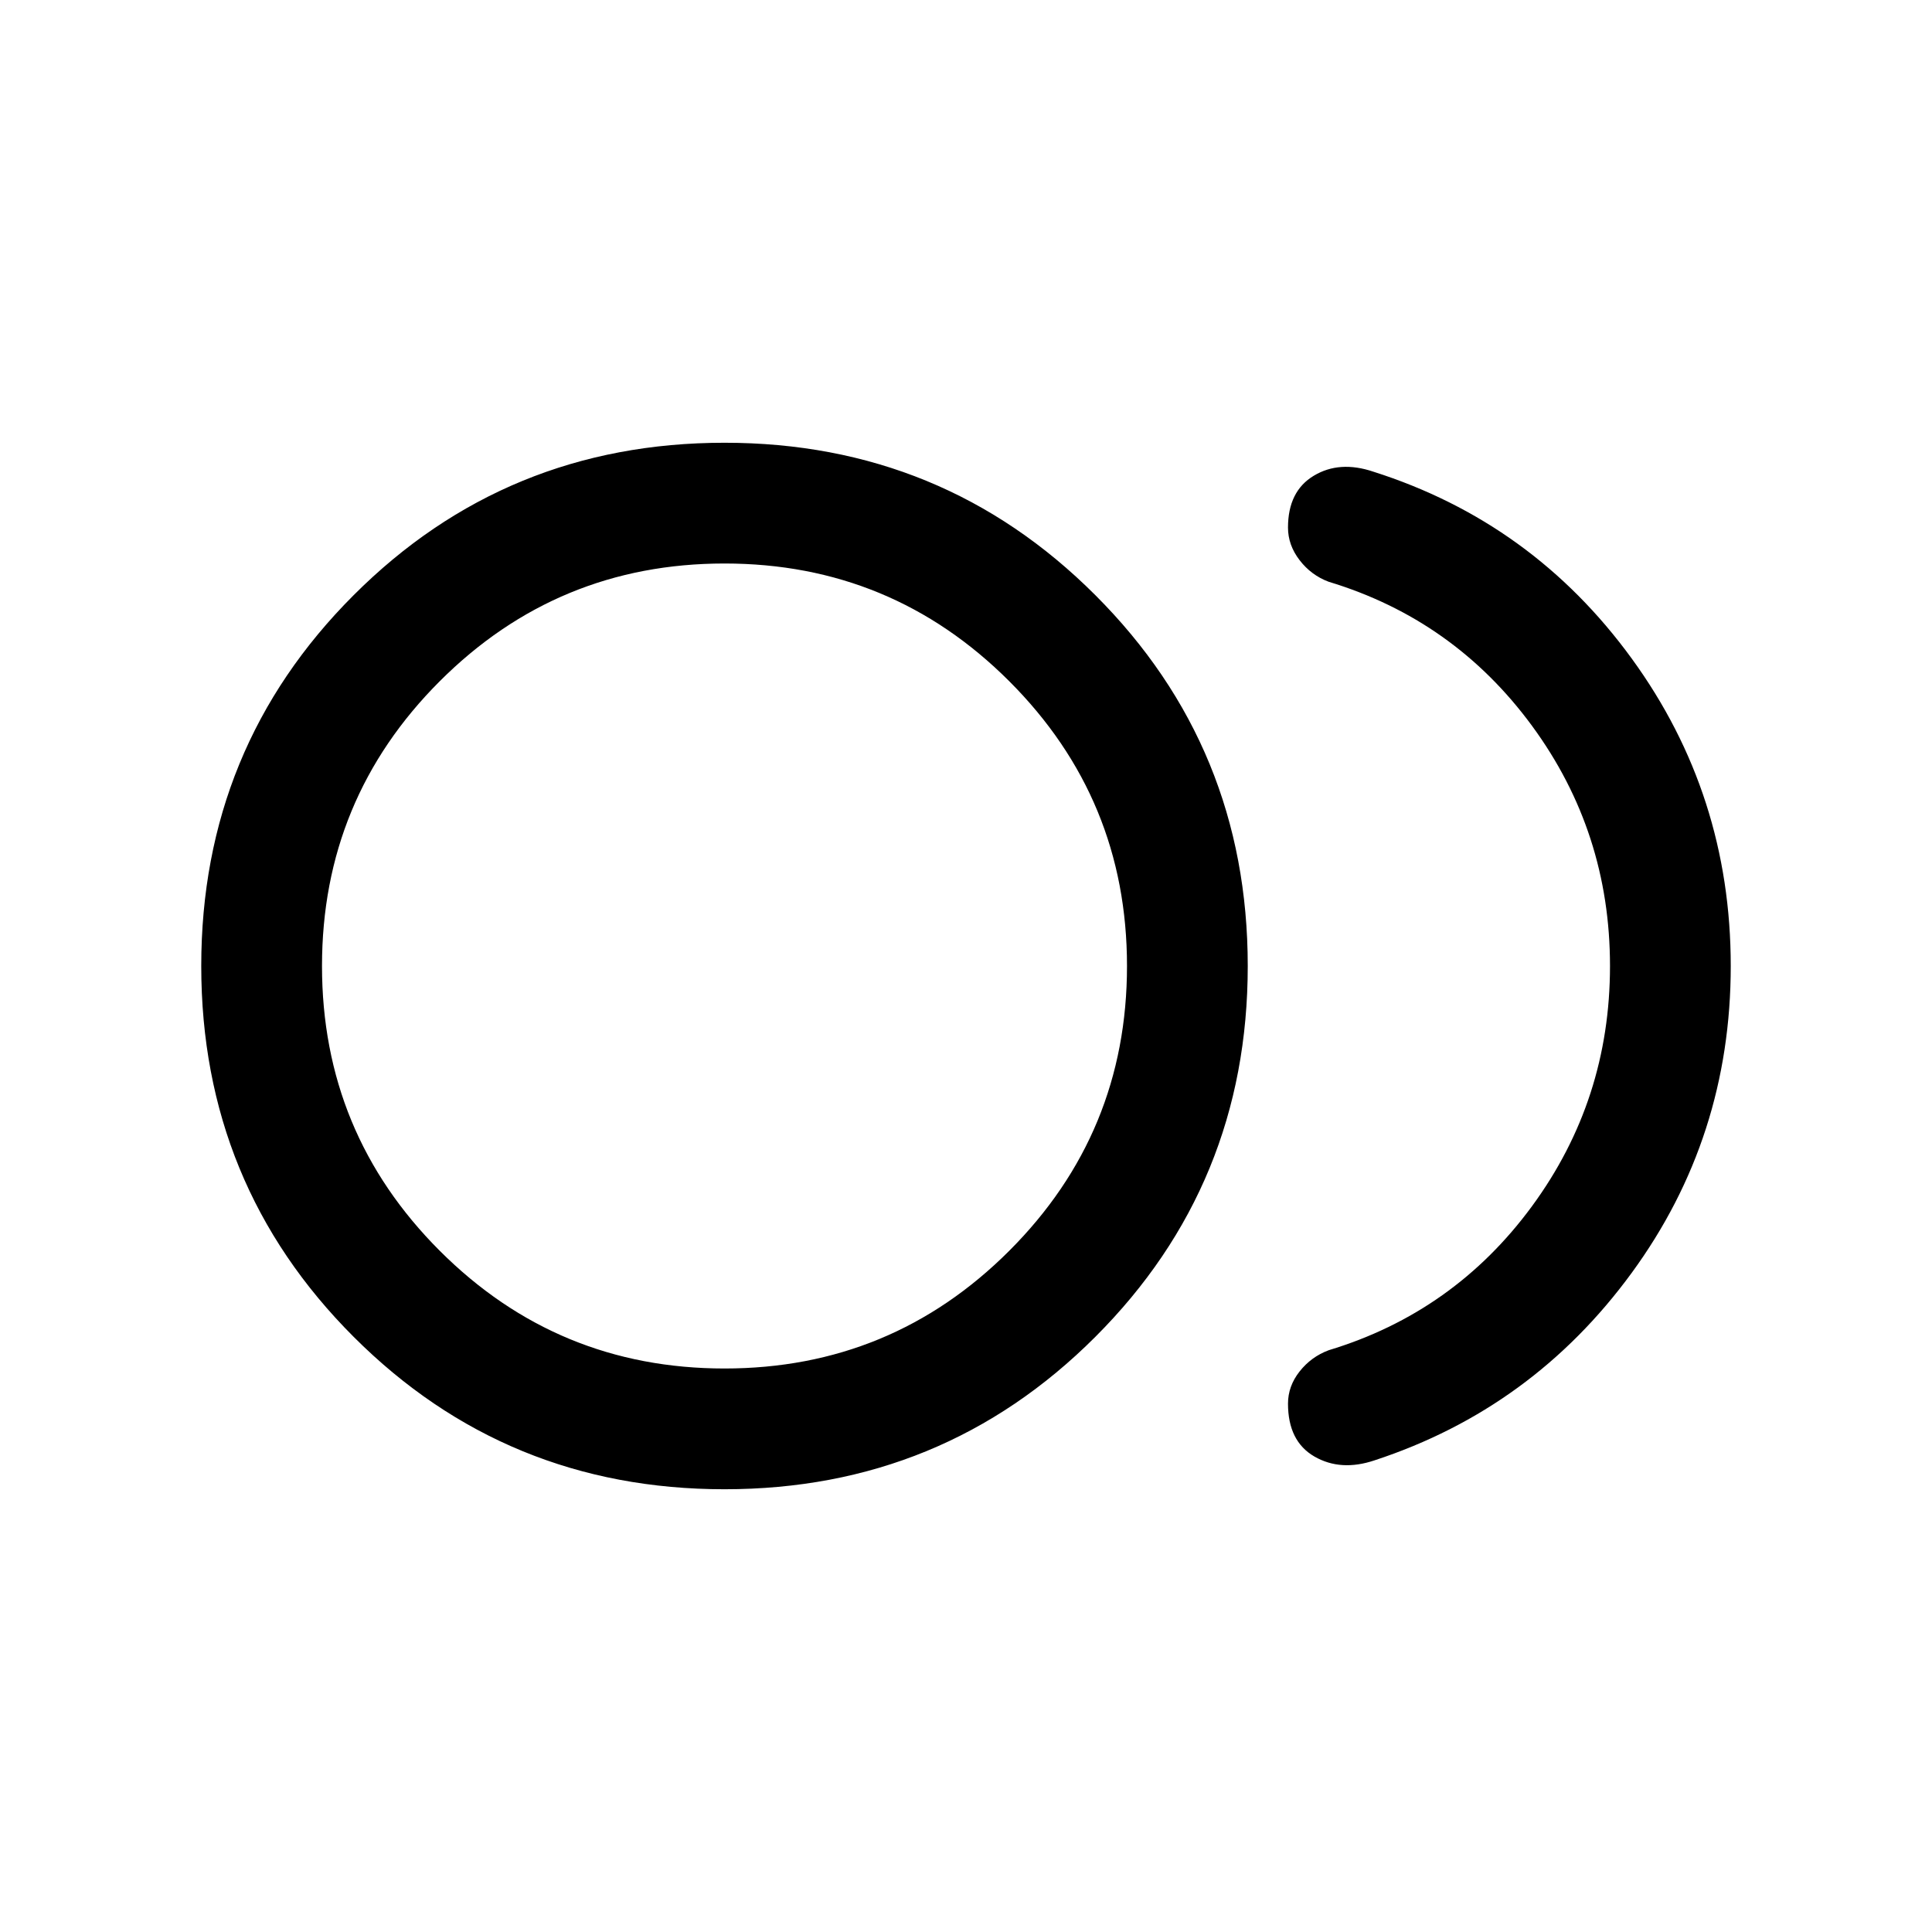 <svg xmlns="http://www.w3.org/2000/svg" height="24" viewBox="0 -960 960 960" width="24"><path d="M360-220q-108.54 0-184.27-75.73T100-480q0-108.54 75.73-184.27T360-740q108.54 0 184.27 75.73T620-480q0 108.54-75.73 184.27T360-220Zm0-260Zm323.08 245.61q-16.85 5.7-29.97-1.88Q640-243.85 640-262.54q0-8.69 5.77-16 5.77-7.31 14.46-10.54 62.31-18.84 101.04-71.61Q800-413.46 800-480q0-66.54-38.73-119.31-38.73-52.77-101.04-71.61-8.69-3.23-14.46-10.73-5.77-7.5-5.77-16.2 0-18.07 12.81-25.76 12.8-7.7 29.65-2 79.08 25.15 128.31 92.8Q860-565.15 860-480t-49.23 152.5q-49.23 67.35-127.69 93.11ZM360-280q83 0 141.5-58.5T560-480q0-83-58.5-141.5T360-680q-83 0-141.5 58.5T160-480q0 83 58.5 141.5T360-280Z"/></svg>